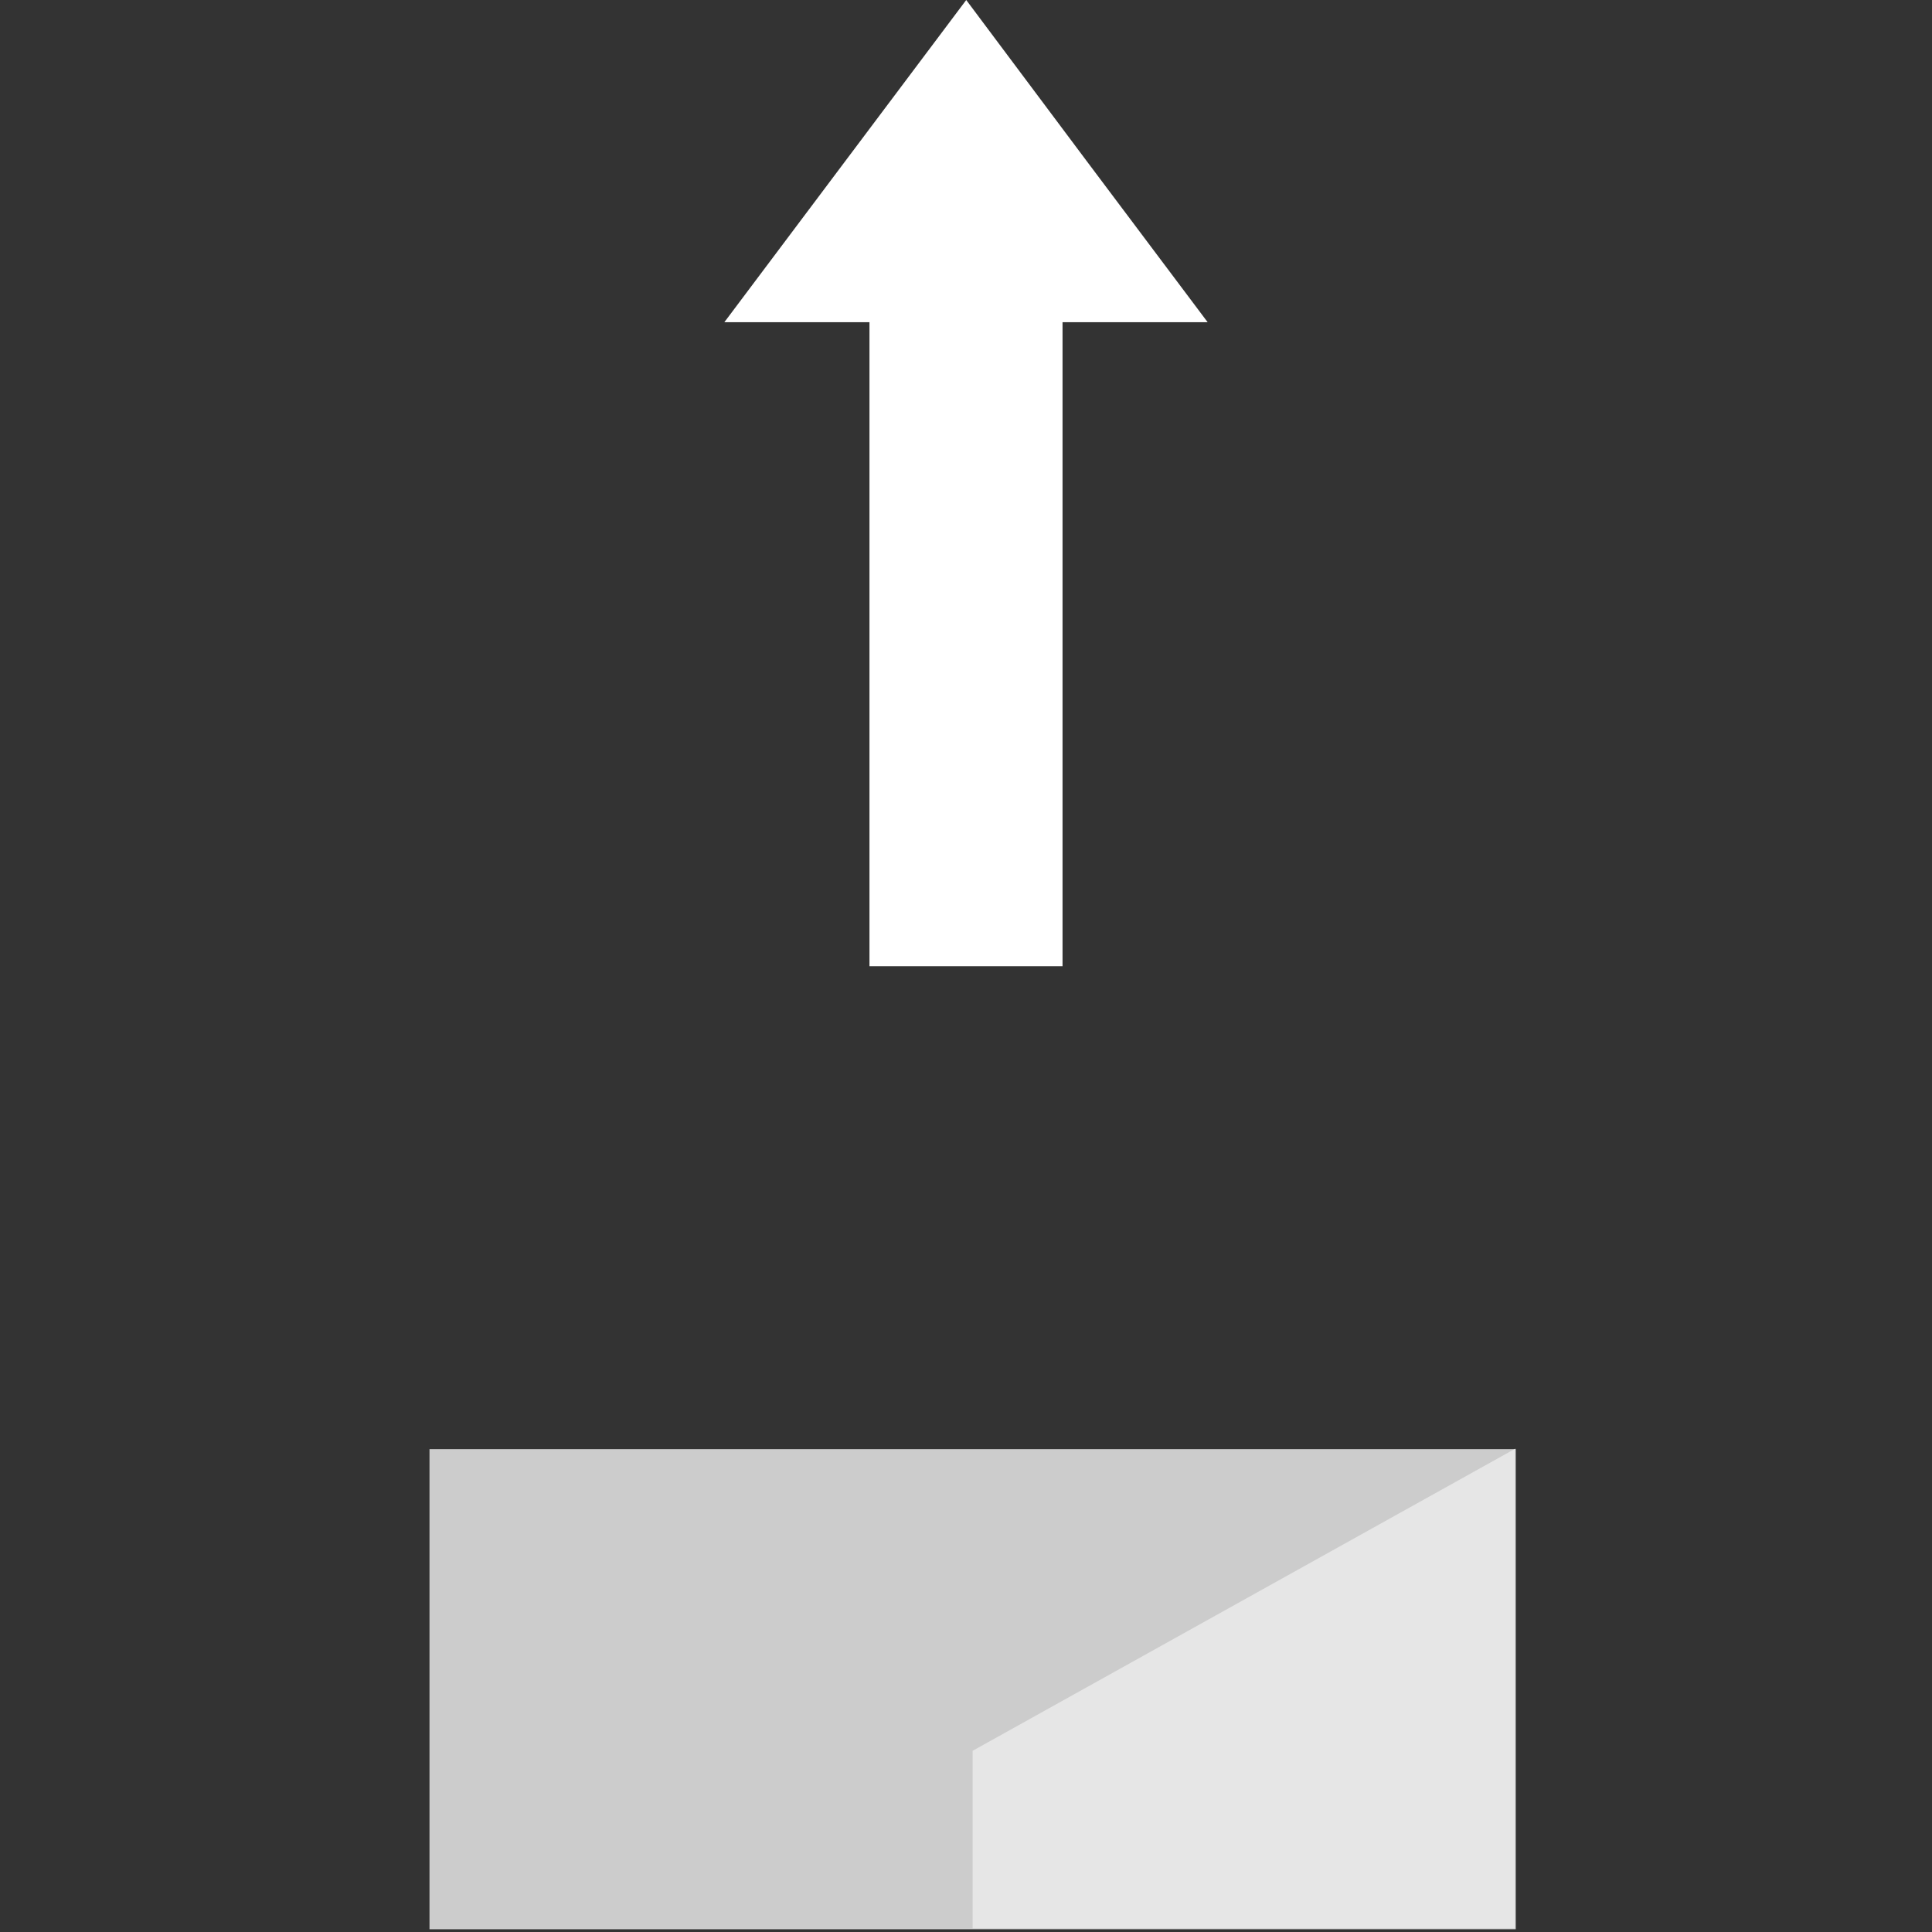 <?xml version="1.0" encoding="UTF-8" standalone="no"?>
<!-- Created with Inkscape (http://www.inkscape.org/) -->

<svg
   inkscape:export-ydpi="384.00003"
   inkscape:export-xdpi="384.00003"
   inkscape:export-filename="/home/me/Documents/Projects/Java/Sol-Client/game/src/main/resources/assets/minecraft/textures/gui/sol_client_tick_4x.png"
   sodipodi:docname="sol_client_chunk_animator.svg"
   inkscape:version="1.1.1 (3bf5ae0d25, 2021-09-20)"
   id="svg5"
   version="1.1"
   viewBox="0 0 4.233 4.233"
   height="16"
   width="16"
   xmlns:inkscape="http://www.inkscape.org/namespaces/inkscape"
   xmlns:sodipodi="http://sodipodi.sourceforge.net/DTD/sodipodi-0.dtd"
   xmlns="http://www.w3.org/2000/svg"
   xmlns:svg="http://www.w3.org/2000/svg">
  <rect x="0" y="0" width="4.233" height="4.233" fill="#333333" stroke="none"/>
  <sodipodi:namedview
     id="namedview7"
     pagecolor="#282828"
     bordercolor="#666666"
     borderopacity="1.0"
     inkscape:pageshadow="2"
     inkscape:pageopacity="0"
     inkscape:pagecheckerboard="0"
     inkscape:document-units="mm"
     showgrid="false"
     units="px"
     inkscape:zoom="22.627417"
     inkscape:cx="7.5793008"
     inkscape:cy="5.5021746"
     inkscape:window-width="1848"
     inkscape:window-height="1016"
     inkscape:window-x="72"
     inkscape:window-y="27"
     inkscape:window-maximized="1"
     inkscape:current-layer="layer1"
     showguides="true" />
  <defs
     id="defs2" />
  <g
     inkscape:label="Layer 1"
     inkscape:groupmode="layer"
     id="layer1">
    <rect
       style="fill:#cccccc;stroke:none;stroke-width:0.352;stroke-linecap:round;stroke-linejoin:round;stroke-miterlimit:4;stroke-dasharray:none;fill-opacity:1"
       id="rect4147"
       width="2.38"
       height="1.052"
       x="0.941"
       y="3.175" />
    <path
       style="fill:#ffffff;fill-opacity:1;stroke:none;stroke-width:0.185;stroke-linecap:round;stroke-linejoin:round"
       id="rect2526"
       width="1.362"
       height="1.362"
       x="3.807"
       y="1.369"
       transform="matrix(0.874,0.486,-0.874,0.486,0,0)"
       sodipodi:type="rect" />
    <path
       id="rect15912"
       style="font-variation-settings:normal;fill:#ffffff;fill-opacity:1;stroke:none;stroke-width:0.281;stroke-linecap:round;stroke-linejoin:round;stroke-miterlimit:4;stroke-dasharray:none;stroke-dashoffset:0;stroke-opacity:1;stop-color:#000000"
       d="M 1.905,2.117 V 0.706 H 1.587 L 1.852,0.353 2.117,0 2.381,0.353 2.646,0.706 h -0.318 V 2.117 Z" />
    <path
       style="fill:#e6e6e6;stroke:none;stroke-width:0.265px;stroke-linecap:butt;stroke-linejoin:miter;stroke-opacity:1"
       d="M 2.131,3.836 V 4.225 H 3.32 V 3.174 Z"
       id="path1161" />
  </g>
</svg>
